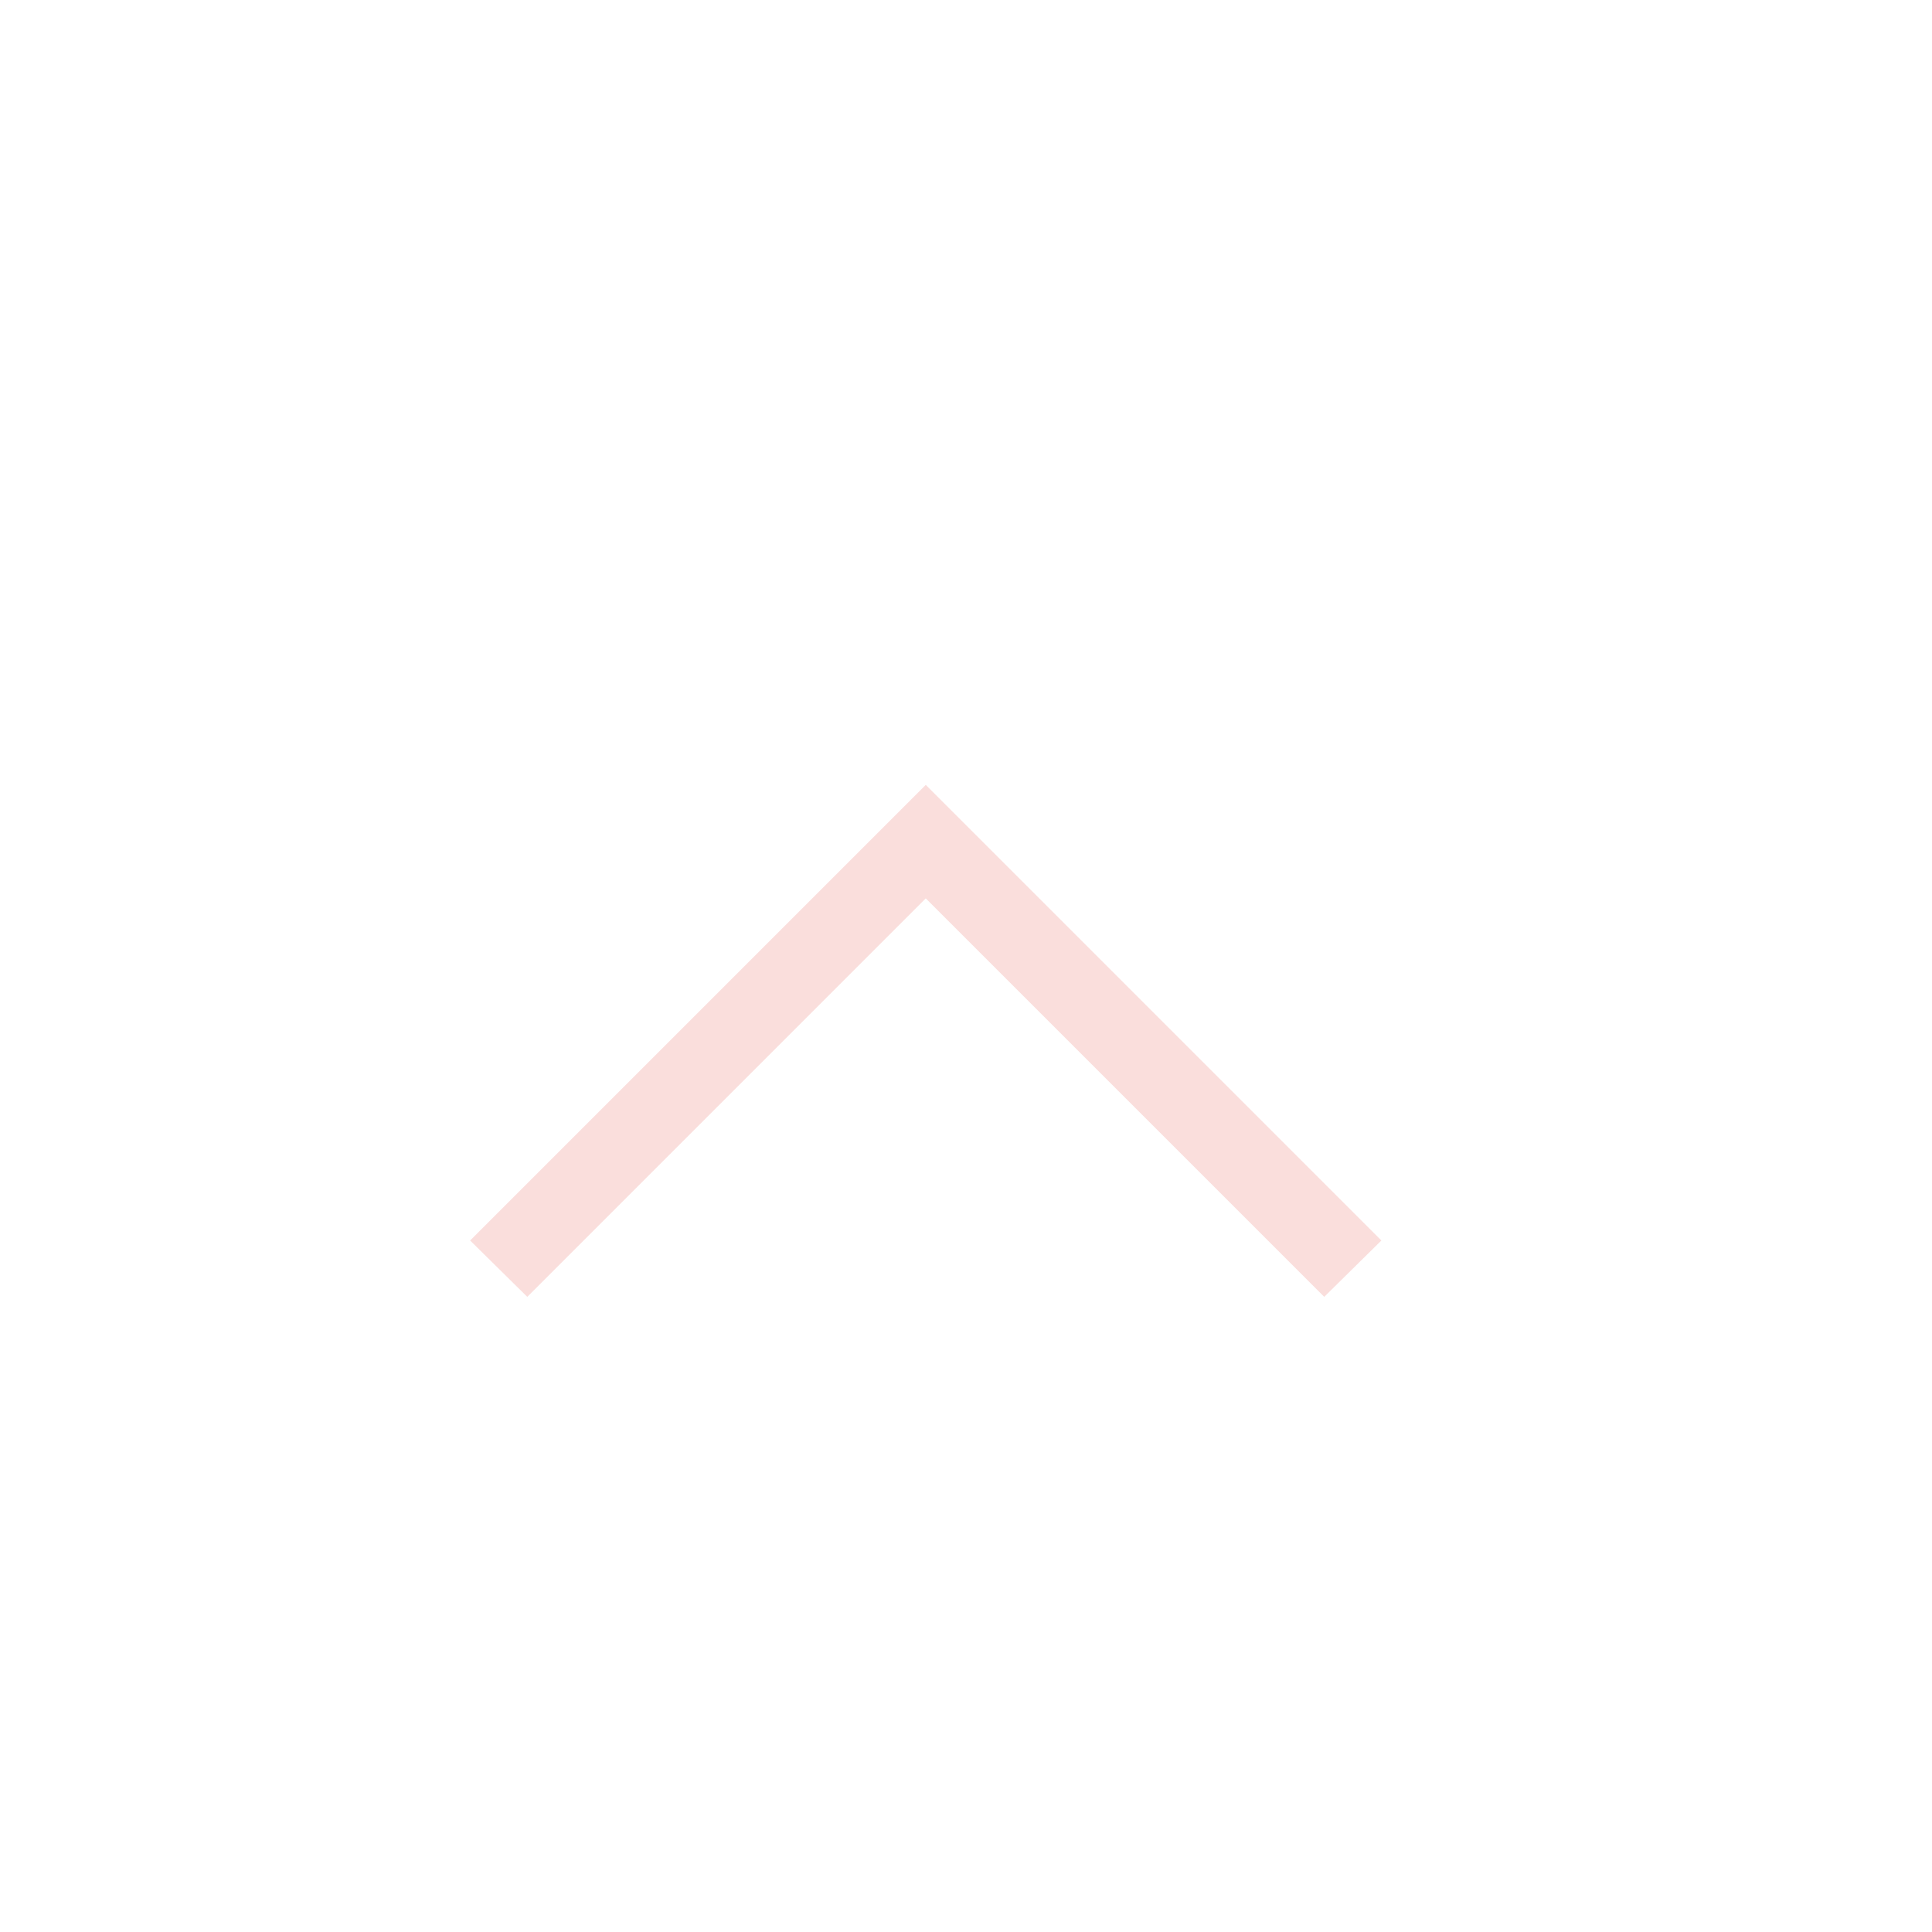 <svg width="24" height="24" viewBox="0 0 24 24" fill="none" xmlns="http://www.w3.org/2000/svg">
<path d="M5.84 15.41L11.5 9.75L17.16 15.41L16.45 16.11L11.5 11.16L6.55 16.11L5.84 15.41Z" fill="#FADEDC"/>
</svg>
